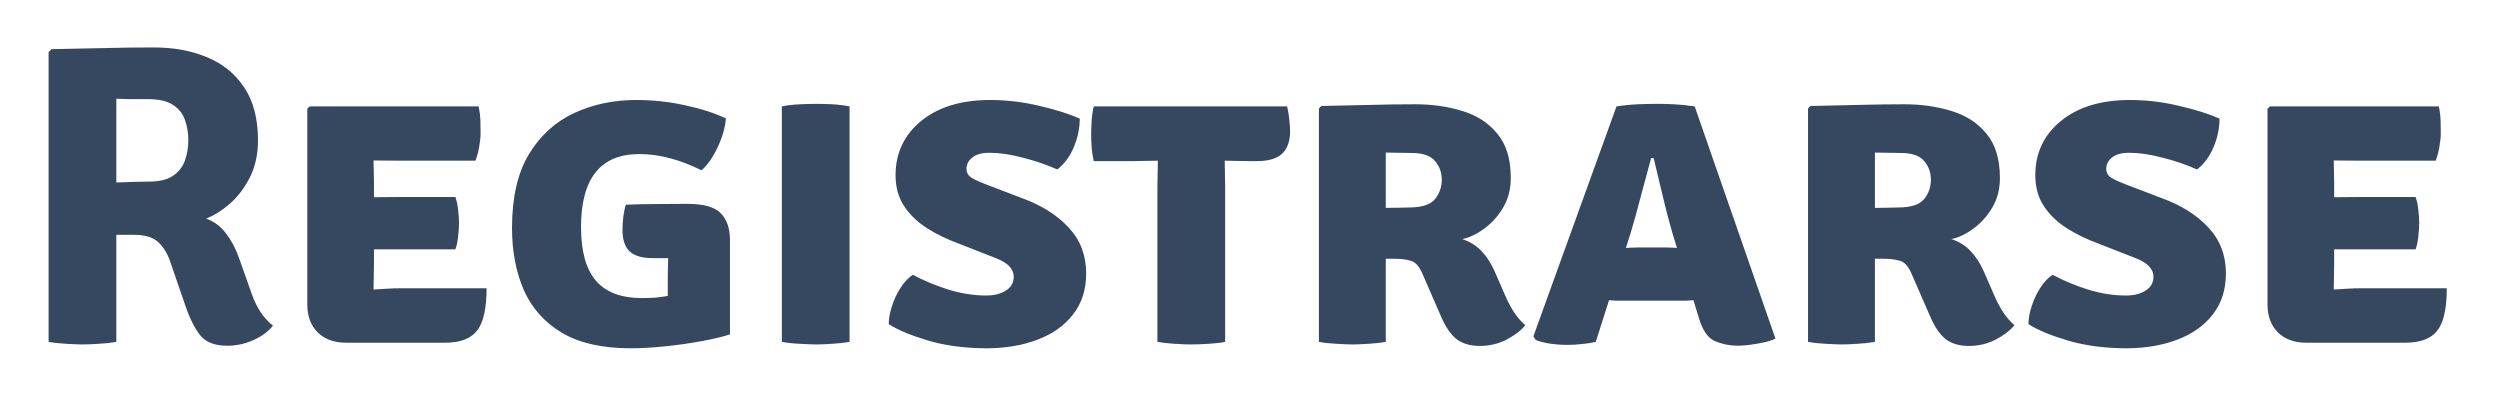 <svg width="234" height="37" viewBox="0 0 234 37" fill="none" xmlns="http://www.w3.org/2000/svg">
<g filter="url(#filter0_d)">
<path d="M24.148 9.14C24.148 10.42 23.901 11.56 23.408 12.56C22.915 13.547 22.294 14.373 21.548 15.04C20.801 15.693 20.048 16.167 19.288 16.46C20.035 16.727 20.654 17.187 21.148 17.84C21.654 18.493 22.061 19.26 22.368 20.14L23.568 23.52C24.021 24.813 24.681 25.8 25.548 26.48C25.134 27.013 24.535 27.46 23.748 27.82C22.961 28.18 22.141 28.36 21.288 28.36C20.141 28.36 19.308 28.053 18.788 27.44C18.268 26.813 17.794 25.887 17.368 24.66L15.928 20.48C15.701 19.787 15.348 19.2 14.868 18.72C14.388 18.227 13.614 17.98 12.548 17.98H10.888V28C10.354 28.093 9.801 28.153 9.228 28.18C8.654 28.22 8.148 28.24 7.708 28.24C7.321 28.24 6.828 28.22 6.228 28.18C5.628 28.153 5.068 28.093 4.548 28V0.88L4.828 0.6C6.534 0.56 8.174 0.527 9.748 0.5C11.335 0.46 12.888 0.44 14.408 0.44C16.261 0.44 17.921 0.747 19.388 1.36C20.868 1.973 22.028 2.92 22.868 4.2C23.721 5.48 24.148 7.127 24.148 9.14ZM10.888 5.24V13.08C11.514 13.053 12.101 13.033 12.648 13.02C13.208 13.007 13.614 13 13.868 13C14.881 13 15.655 12.82 16.188 12.46C16.735 12.087 17.108 11.607 17.308 11.02C17.521 10.433 17.628 9.807 17.628 9.14C17.628 8.447 17.521 7.807 17.308 7.22C17.108 6.633 16.735 6.167 16.188 5.82C15.655 5.46 14.881 5.28 13.868 5.28C13.454 5.28 12.995 5.28 12.488 5.28C11.995 5.28 11.461 5.267 10.888 5.24ZM45.543 22.98C45.543 24.887 45.243 26.213 44.643 26.96C44.056 27.707 43.056 28.08 41.643 28.08H32.423C31.29 28.08 30.396 27.76 29.743 27.12C29.09 26.467 28.763 25.593 28.763 24.5V6.18L28.983 5.96H44.803C44.896 6.413 44.95 6.847 44.963 7.26C44.976 7.673 44.983 8.067 44.983 8.44C44.983 8.8 44.943 9.207 44.863 9.66C44.796 10.113 44.676 10.573 44.503 11.04H37.503C36.943 11.04 36.096 11.033 34.963 11.02C34.976 11.433 34.983 11.787 34.983 12.08C34.996 12.373 35.003 12.727 35.003 13.14V14.46C36.109 14.447 36.943 14.44 37.503 14.44H42.623C42.756 14.8 42.843 15.213 42.883 15.68C42.936 16.133 42.963 16.52 42.963 16.84C42.963 17.213 42.936 17.633 42.883 18.1C42.843 18.553 42.756 18.967 42.623 19.34H37.503C37.249 19.34 36.896 19.34 36.443 19.34C35.989 19.34 35.51 19.34 35.003 19.34V20.64C35.003 21.133 34.996 21.54 34.983 21.86C34.969 22.18 34.963 22.58 34.963 23.06V23.1C35.429 23.073 35.863 23.047 36.263 23.02C36.663 22.993 37.15 22.98 37.723 22.98H45.543ZM62.504 22.16C62.504 21.493 62.517 20.827 62.544 20.16C62.304 20.16 62.057 20.16 61.804 20.16C61.564 20.16 61.331 20.16 61.104 20.16C60.117 20.16 59.397 19.953 58.944 19.54C58.491 19.113 58.264 18.44 58.264 17.52C58.264 17.16 58.291 16.74 58.344 16.26C58.411 15.78 58.491 15.413 58.584 15.16C59.544 15.12 60.497 15.1 61.444 15.1C62.391 15.087 63.351 15.08 64.324 15.08C65.857 15.08 66.904 15.373 67.464 15.96C68.037 16.547 68.324 17.38 68.324 18.46V27.3C67.617 27.527 66.717 27.74 65.624 27.94C64.531 28.14 63.397 28.3 62.224 28.42C61.051 28.54 59.984 28.6 59.024 28.6C56.371 28.6 54.224 28.113 52.584 27.14C50.957 26.167 49.771 24.833 49.024 23.14C48.291 21.433 47.924 19.5 47.924 17.34C47.924 14.487 48.451 12.187 49.504 10.44C50.571 8.68 51.984 7.393 53.744 6.58C55.504 5.767 57.431 5.36 59.524 5.36C61.097 5.36 62.611 5.52 64.064 5.84C65.531 6.147 66.824 6.56 67.944 7.08C67.877 7.947 67.617 8.853 67.164 9.8C66.724 10.733 66.224 11.447 65.664 11.94C63.624 10.927 61.684 10.42 59.844 10.42C56.204 10.42 54.384 12.7 54.384 17.26C54.384 19.527 54.851 21.2 55.784 22.28C56.717 23.36 58.151 23.9 60.084 23.9C60.484 23.9 60.891 23.887 61.304 23.86C61.717 23.82 62.117 23.767 62.504 23.7V22.16ZM73.179 5.96C73.685 5.853 74.259 5.787 74.899 5.76C75.539 5.733 76.045 5.72 76.419 5.72C76.819 5.72 77.299 5.733 77.859 5.76C78.432 5.787 78.985 5.853 79.519 5.96V28C78.985 28.093 78.432 28.153 77.859 28.18C77.299 28.22 76.819 28.24 76.419 28.24C76.045 28.24 75.539 28.22 74.899 28.18C74.259 28.153 73.685 28.093 73.179 28V5.96ZM83.185 26.34C83.185 25.833 83.285 25.273 83.485 24.66C83.685 24.033 83.959 23.453 84.305 22.92C84.652 22.387 85.032 21.987 85.445 21.72C86.432 22.253 87.532 22.713 88.745 23.1C89.959 23.473 91.145 23.66 92.305 23.66C93.052 23.66 93.665 23.507 94.145 23.2C94.639 22.893 94.885 22.46 94.885 21.9C94.885 21.54 94.745 21.213 94.465 20.92C94.185 20.613 93.699 20.333 93.005 20.08L89.685 18.78C88.659 18.407 87.699 17.94 86.805 17.38C85.912 16.82 85.192 16.133 84.645 15.32C84.099 14.507 83.825 13.533 83.825 12.4C83.825 10.32 84.625 8.627 86.225 7.32C87.825 6.013 89.979 5.36 92.685 5.36C94.219 5.36 95.739 5.54 97.245 5.9C98.765 6.247 100.039 6.647 101.065 7.1C101.065 8.007 100.879 8.9 100.505 9.78C100.132 10.66 99.619 11.353 98.965 11.86C97.979 11.42 96.905 11.053 95.745 10.76C94.585 10.453 93.539 10.3 92.605 10.3C91.912 10.3 91.379 10.447 91.005 10.74C90.645 11.033 90.465 11.387 90.465 11.8C90.465 12.187 90.645 12.48 91.005 12.68C91.365 12.88 91.812 13.08 92.345 13.28L95.645 14.54C97.485 15.207 98.945 16.127 100.025 17.3C101.119 18.46 101.665 19.893 101.665 21.6C101.665 23.107 101.259 24.38 100.445 25.42C99.645 26.46 98.545 27.247 97.145 27.78C95.759 28.313 94.192 28.587 92.445 28.6C90.365 28.6 88.512 28.36 86.885 27.88C85.272 27.4 84.039 26.887 83.185 26.34ZM108.334 13.46C108.334 13.033 108.34 12.64 108.354 12.28C108.367 11.907 108.374 11.493 108.374 11.04C108.094 11.04 107.707 11.047 107.214 11.06C106.734 11.073 106.354 11.08 106.074 11.08H102.374C102.267 10.6 102.2 10.153 102.174 9.74C102.147 9.313 102.134 8.927 102.134 8.58C102.134 8.233 102.147 7.827 102.174 7.36C102.2 6.88 102.267 6.413 102.374 5.96H120.474C120.567 6.32 120.634 6.727 120.674 7.18C120.727 7.633 120.754 8 120.754 8.28C120.754 9.187 120.514 9.88 120.034 10.36C119.554 10.84 118.754 11.08 117.634 11.08H116.814C116.534 11.08 116.16 11.073 115.694 11.06C115.24 11.047 114.887 11.04 114.634 11.04C114.634 11.493 114.64 11.907 114.654 12.28C114.667 12.64 114.674 13.033 114.674 13.46V28C114.3 28.08 113.787 28.14 113.134 28.18C112.48 28.22 111.934 28.24 111.494 28.24C111.08 28.24 110.56 28.22 109.934 28.18C109.307 28.14 108.774 28.08 108.334 28V13.46ZM141.41 12.66C141.41 13.687 141.177 14.6 140.71 15.4C140.244 16.2 139.657 16.86 138.95 17.38C138.257 17.9 137.564 18.233 136.87 18.38C137.59 18.62 138.184 18.987 138.65 19.48C139.13 19.973 139.544 20.607 139.89 21.38L140.93 23.76C141.17 24.307 141.444 24.813 141.75 25.28C142.057 25.733 142.397 26.12 142.77 26.44C142.384 26.92 141.804 27.367 141.03 27.78C140.257 28.18 139.417 28.38 138.51 28.38C137.617 28.38 136.89 28.167 136.33 27.74C135.784 27.3 135.304 26.6 134.89 25.64L133.13 21.6C132.85 20.947 132.504 20.553 132.09 20.42C131.677 20.287 131.144 20.22 130.49 20.22H129.71V28C129.177 28.093 128.624 28.153 128.05 28.18C127.49 28.22 127.01 28.24 126.61 28.24C126.237 28.24 125.744 28.22 125.13 28.18C124.517 28.153 123.957 28.093 123.45 28V6.16L123.67 5.92C125.284 5.88 126.797 5.847 128.21 5.82C129.637 5.78 131.057 5.76 132.47 5.76C134.07 5.76 135.55 5.973 136.91 6.4C138.27 6.813 139.357 7.527 140.17 8.54C140.997 9.54 141.41 10.913 141.41 12.66ZM129.71 10.28V15.46C130.177 15.447 130.604 15.44 130.99 15.44C131.39 15.427 131.684 15.42 131.87 15.42C133.07 15.42 133.884 15.16 134.31 14.64C134.737 14.12 134.95 13.513 134.95 12.82C134.95 12.14 134.737 11.553 134.31 11.06C133.884 10.567 133.17 10.32 132.17 10.32C131.69 10.32 131.277 10.313 130.93 10.3C130.584 10.287 130.177 10.28 129.71 10.28ZM151.824 24.14C151.61 24.14 151.404 24.14 151.204 24.14C151.004 24.127 150.804 24.113 150.604 24.1L149.364 28C148.977 28.093 148.557 28.16 148.104 28.2C147.65 28.253 147.177 28.28 146.684 28.28C146.15 28.28 145.61 28.24 145.064 28.16C144.53 28.08 144.09 27.967 143.744 27.82L143.524 27.48L151.304 5.96C151.997 5.853 152.664 5.787 153.304 5.76C153.957 5.733 154.55 5.72 155.084 5.72C155.577 5.72 156.11 5.733 156.684 5.76C157.257 5.787 157.904 5.853 158.624 5.96L166.184 27.7C165.717 27.913 165.124 28.073 164.404 28.18C163.684 28.3 163.104 28.36 162.664 28.36C161.93 28.36 161.224 28.22 160.544 27.94C159.864 27.66 159.35 26.92 159.004 25.72L158.504 24.1C158.29 24.113 158.084 24.127 157.884 24.14C157.684 24.14 157.47 24.14 157.244 24.14H151.824ZM152.624 17.82L152.184 19.2C152.384 19.187 152.584 19.18 152.784 19.18C152.984 19.167 153.19 19.16 153.404 19.16H155.904C156.104 19.16 156.284 19.167 156.444 19.18C156.617 19.18 156.79 19.187 156.964 19.2L156.544 17.84C156.237 16.787 155.93 15.613 155.624 14.32C155.317 13.027 155.037 11.853 154.784 10.8H154.544C154.264 11.813 153.95 12.973 153.604 14.28C153.27 15.587 152.944 16.767 152.624 17.82ZM187.192 12.66C187.192 13.687 186.958 14.6 186.492 15.4C186.025 16.2 185.438 16.86 184.732 17.38C184.038 17.9 183.345 18.233 182.652 18.38C183.372 18.62 183.965 18.987 184.432 19.48C184.912 19.973 185.325 20.607 185.672 21.38L186.712 23.76C186.952 24.307 187.225 24.813 187.532 25.28C187.838 25.733 188.178 26.12 188.552 26.44C188.165 26.92 187.585 27.367 186.812 27.78C186.038 28.18 185.198 28.38 184.292 28.38C183.398 28.38 182.672 28.167 182.112 27.74C181.565 27.3 181.085 26.6 180.672 25.64L178.912 21.6C178.632 20.947 178.285 20.553 177.872 20.42C177.458 20.287 176.925 20.22 176.272 20.22H175.492V28C174.958 28.093 174.405 28.153 173.832 28.18C173.272 28.22 172.792 28.24 172.392 28.24C172.018 28.24 171.525 28.22 170.912 28.18C170.298 28.153 169.738 28.093 169.232 28V6.16L169.452 5.92C171.065 5.88 172.578 5.847 173.992 5.82C175.418 5.78 176.838 5.76 178.252 5.76C179.852 5.76 181.332 5.973 182.692 6.4C184.052 6.813 185.138 7.527 185.952 8.54C186.778 9.54 187.192 10.913 187.192 12.66ZM175.492 10.28V15.46C175.958 15.447 176.385 15.44 176.772 15.44C177.172 15.427 177.465 15.42 177.652 15.42C178.852 15.42 179.665 15.16 180.092 14.64C180.518 14.12 180.732 13.513 180.732 12.82C180.732 12.14 180.518 11.553 180.092 11.06C179.665 10.567 178.952 10.32 177.952 10.32C177.472 10.32 177.058 10.313 176.712 10.3C176.365 10.287 175.958 10.28 175.492 10.28ZM189.865 26.34C189.865 25.833 189.965 25.273 190.165 24.66C190.365 24.033 190.638 23.453 190.985 22.92C191.332 22.387 191.712 21.987 192.125 21.72C193.112 22.253 194.212 22.713 195.425 23.1C196.638 23.473 197.825 23.66 198.985 23.66C199.732 23.66 200.345 23.507 200.825 23.2C201.318 22.893 201.565 22.46 201.565 21.9C201.565 21.54 201.425 21.213 201.145 20.92C200.865 20.613 200.378 20.333 199.685 20.08L196.365 18.78C195.338 18.407 194.378 17.94 193.485 17.38C192.592 16.82 191.872 16.133 191.325 15.32C190.778 14.507 190.505 13.533 190.505 12.4C190.505 10.32 191.305 8.627 192.905 7.32C194.505 6.013 196.658 5.36 199.365 5.36C200.898 5.36 202.418 5.54 203.925 5.9C205.445 6.247 206.718 6.647 207.745 7.1C207.745 8.007 207.558 8.9 207.185 9.78C206.812 10.66 206.298 11.353 205.645 11.86C204.658 11.42 203.585 11.053 202.425 10.76C201.265 10.453 200.218 10.3 199.285 10.3C198.592 10.3 198.058 10.447 197.685 10.74C197.325 11.033 197.145 11.387 197.145 11.8C197.145 12.187 197.325 12.48 197.685 12.68C198.045 12.88 198.492 13.08 199.025 13.28L202.325 14.54C204.165 15.207 205.625 16.127 206.705 17.3C207.798 18.46 208.345 19.893 208.345 21.6C208.345 23.107 207.938 24.38 207.125 25.42C206.325 26.46 205.225 27.247 203.825 27.78C202.438 28.313 200.872 28.587 199.125 28.6C197.045 28.6 195.192 28.36 193.565 27.88C191.952 27.4 190.718 26.887 189.865 26.34ZM229.019 22.98C229.019 24.887 228.719 26.213 228.119 26.96C227.533 27.707 226.533 28.08 225.119 28.08H215.899C214.766 28.08 213.873 27.76 213.219 27.12C212.566 26.467 212.239 25.593 212.239 24.5V6.18L212.459 5.96H228.279C228.373 6.413 228.426 6.847 228.439 7.26C228.453 7.673 228.459 8.067 228.459 8.44C228.459 8.8 228.419 9.207 228.339 9.66C228.273 10.113 228.153 10.573 227.979 11.04H220.979C220.419 11.04 219.573 11.033 218.439 11.02C218.453 11.433 218.459 11.787 218.459 12.08C218.473 12.373 218.479 12.727 218.479 13.14V14.46C219.586 14.447 220.419 14.44 220.979 14.44H226.099C226.233 14.8 226.319 15.213 226.359 15.68C226.413 16.133 226.439 16.52 226.439 16.84C226.439 17.213 226.413 17.633 226.359 18.1C226.319 18.553 226.233 18.967 226.099 19.34H220.979C220.726 19.34 220.373 19.34 219.919 19.34C219.466 19.34 218.986 19.34 218.479 19.34V20.64C218.479 21.133 218.473 21.54 218.459 21.86C218.446 22.18 218.439 22.58 218.439 23.06V23.1C218.906 23.073 219.339 23.047 219.739 23.02C220.139 22.993 220.626 22.98 221.199 22.98H229.019Z" fill="#364760"/>
</g>
<defs>
<filter id="filter0_d" x="0.548" y="0.44" width="232.472" height="36.16" filterUnits="userSpaceOnUse" color-interpolation-filters="sRGB">
<feFlood flood-opacity="0" result="BackgroundImageFix"/>
<feColorMatrix in="SourceAlpha" type="matrix" values="0 0 0 0 0 0 0 0 0 0 0 0 0 0 0 0 0 0 127 0"/>
<feOffset dy="4"/>
<feGaussianBlur stdDeviation="2"/>
<feColorMatrix type="matrix" values="0 0 0 0 0 0 0 0 0 0 0 0 0 0 0 0 0 0 0.25 0"/>
<feBlend mode="normal" in2="BackgroundImageFix" result="effect1_dropShadow"/>
<feBlend mode="normal" in="SourceGraphic" in2="effect1_dropShadow" result="shape"/>
</filter>
</defs>
</svg>
